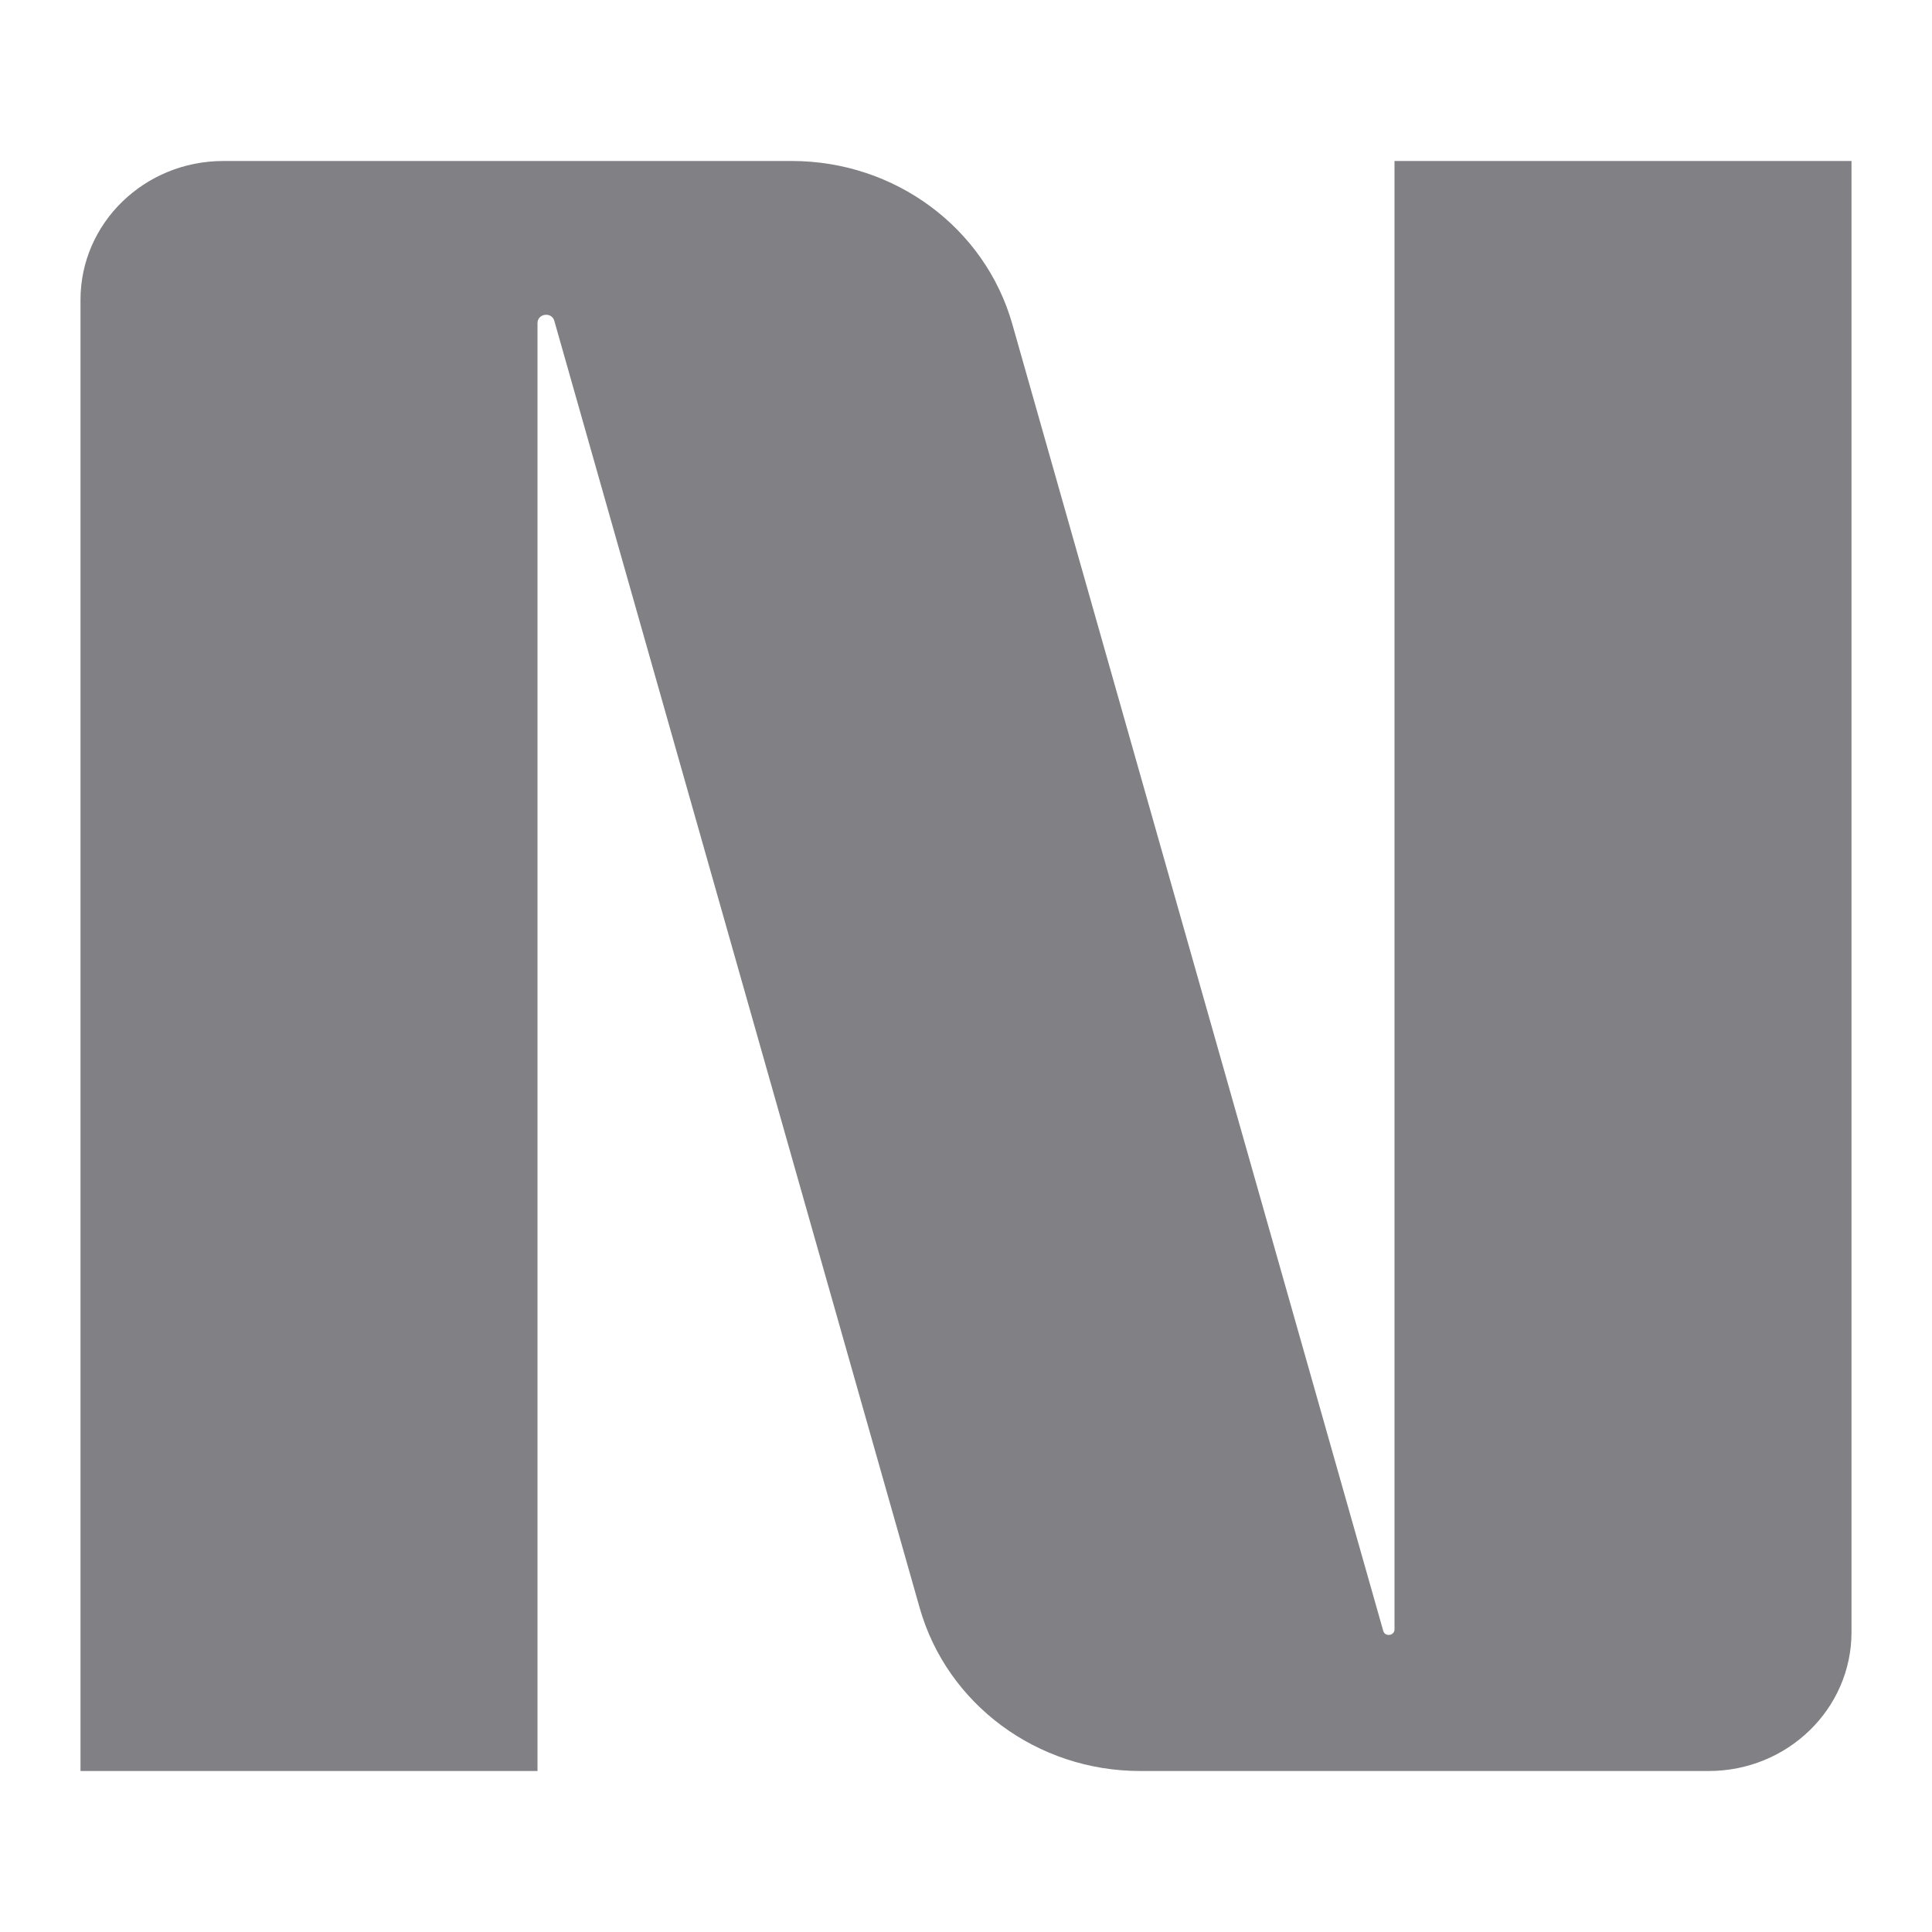 <svg width="24" height="24" viewBox="0 0 24 24" fill="none" xmlns="http://www.w3.org/2000/svg">
<path d="M9.838 2C11.115 2 12.235 2.829 12.575 4.025L17.183 20.259C17.205 20.337 17.323 20.321 17.323 20.241V2H23V20.276C23 21.228 22.206 22 21.226 22H14.162C12.885 22 11.765 21.171 11.425 19.975L6.886 3.986C6.854 3.87 6.677 3.893 6.677 4.014V22H1V3.724C1 2.772 1.794 2 2.774 2H9.838Z" fill="#808085"/>
</svg>
